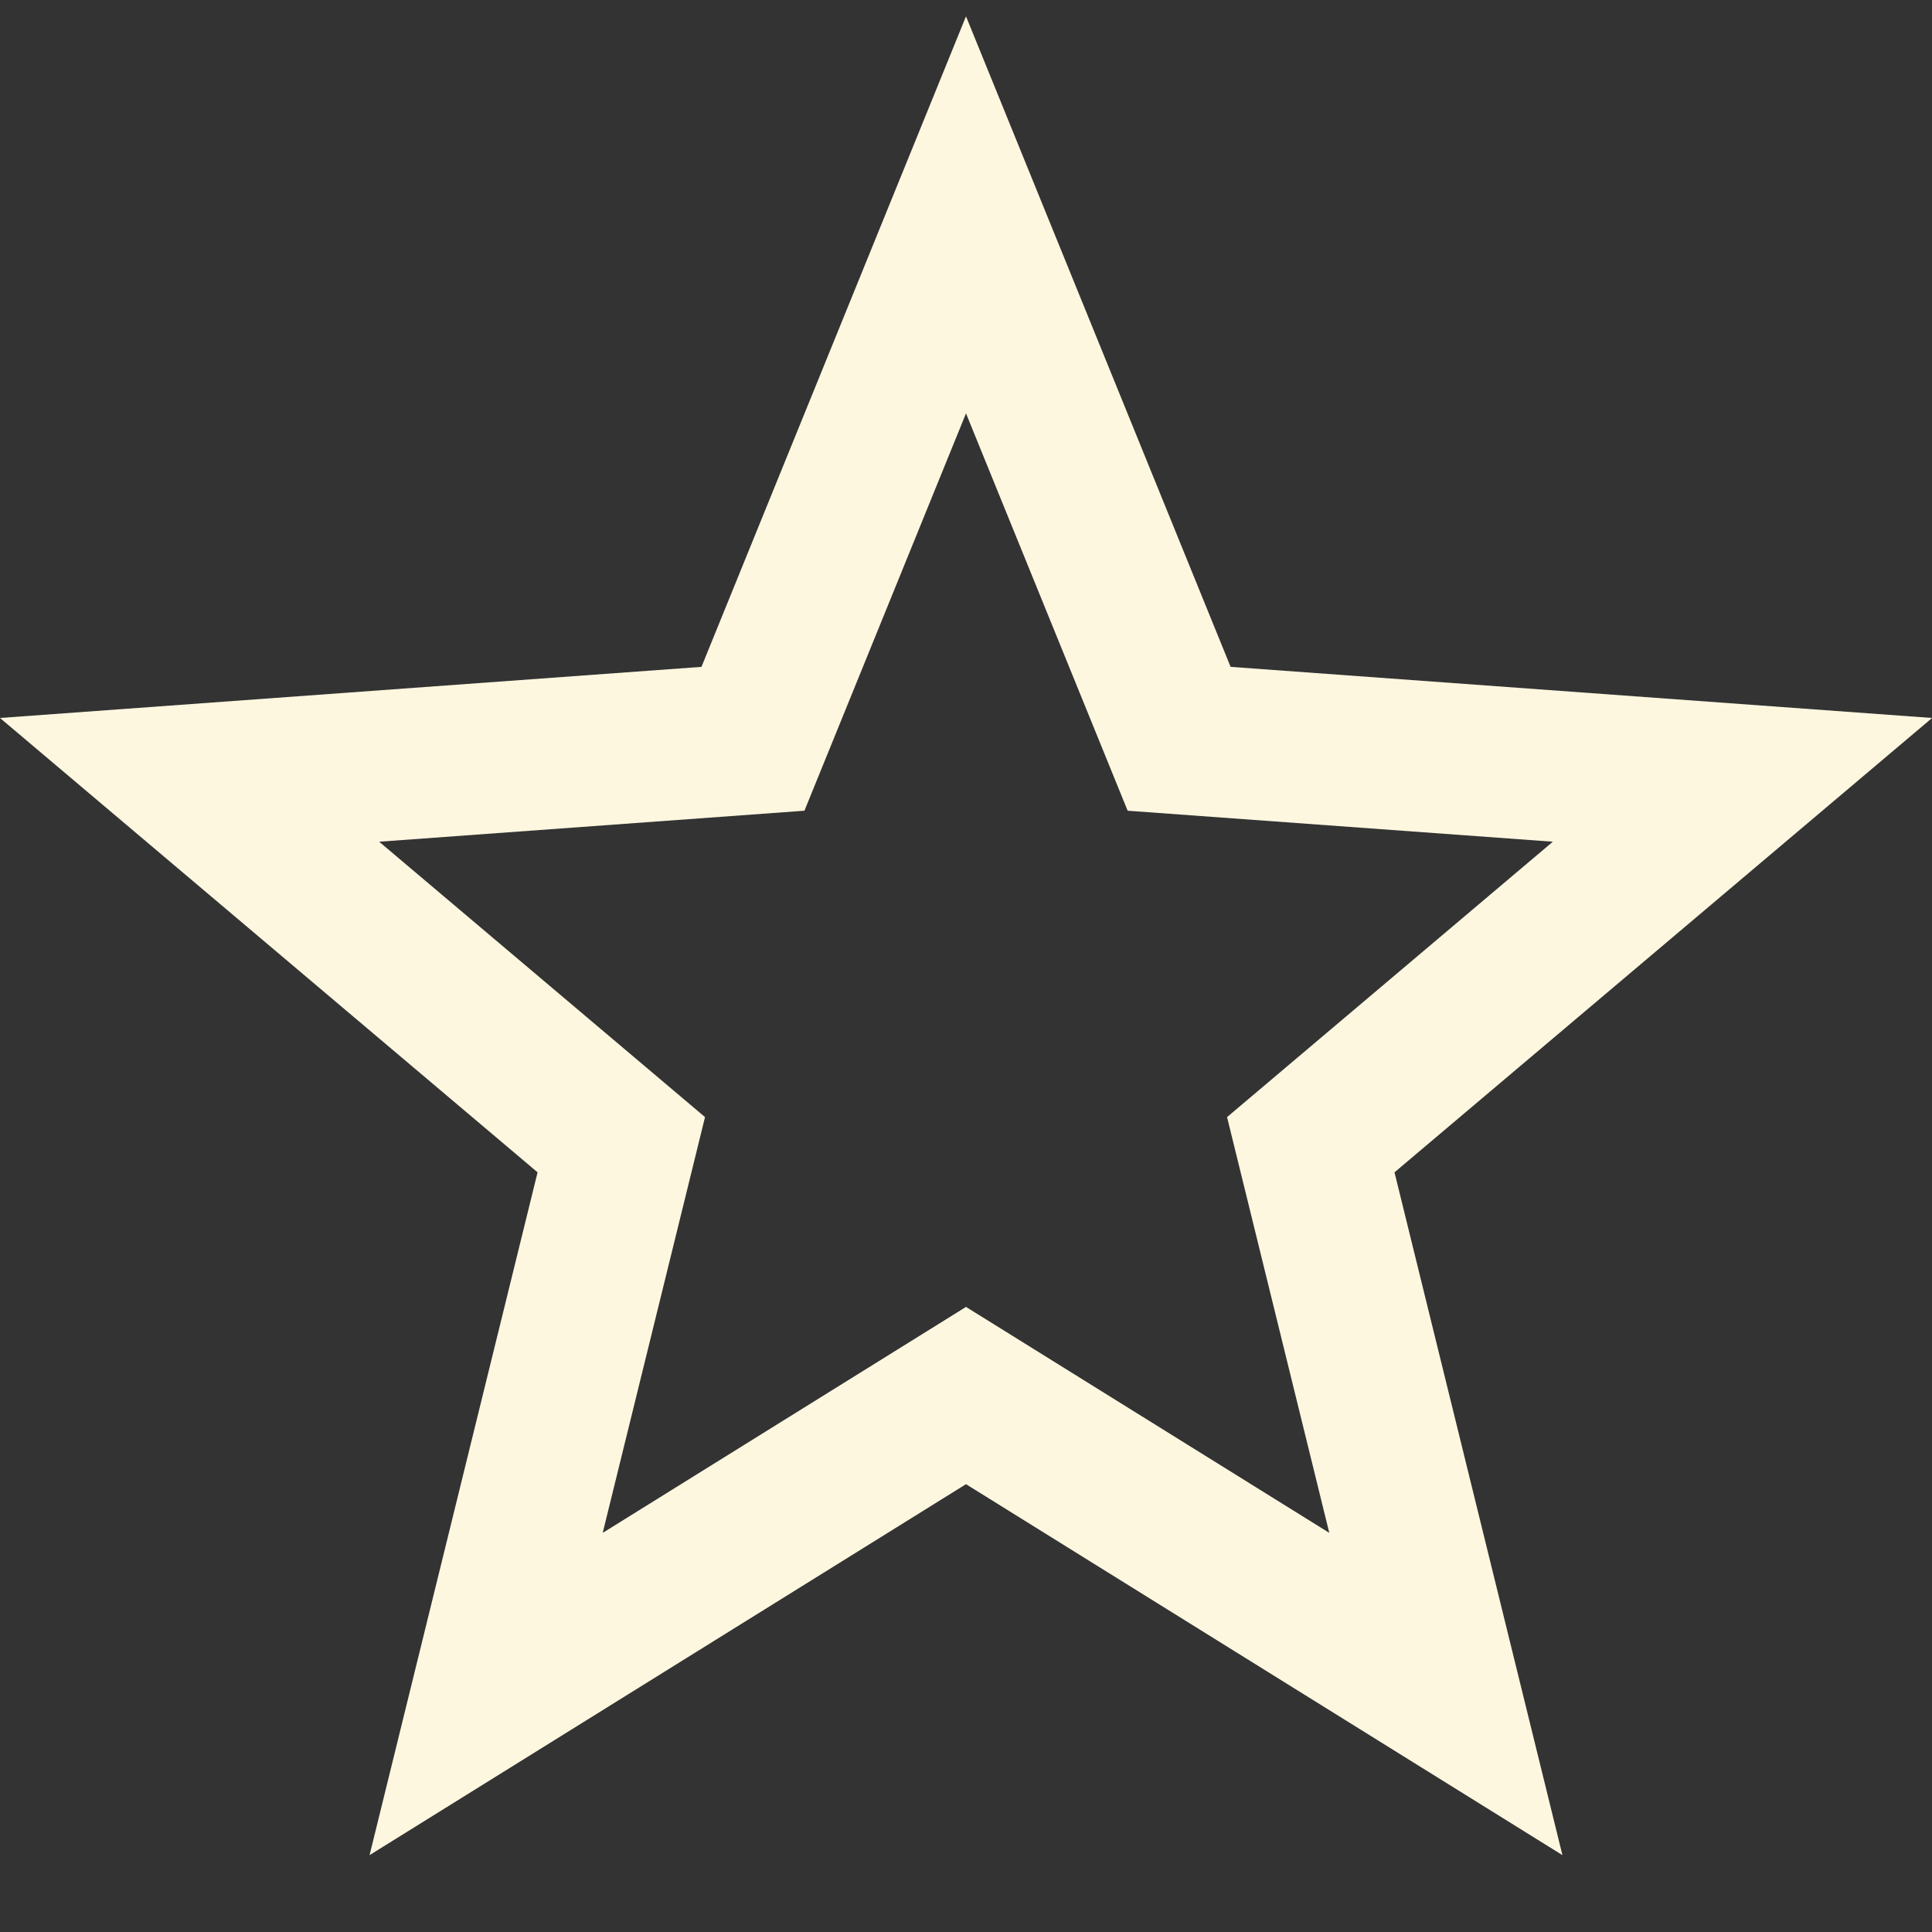 <svg width="24" height="24" viewBox="0 0 24 24" fill="none" xmlns="http://www.w3.org/2000/svg">
<rect x="0" y="0" width="24" height="24" fill="#333333" stroke="none"/>
<g clip-path="url(#clip0_76:4480)">
<path d="M12 0.203L8.714 8.284L0 8.919L6.678 14.563L4.591 23.045L12 18.437L19.409 23.045L17.323 14.563L24.001 8.919L15.287 8.284L12 0.203ZM15.243 13.877L16.513 19.042L12 16.235L7.487 19.042L8.758 13.877L4.71 10.456L9.993 10.071L12 5.135L14.008 10.071L19.29 10.456L15.243 13.877Z" fill="#FEF7E0"/>
</g>
<defs>
<clipPath id="clip0_76:4480">
<rect width="24" height="24" fill="white"/>
</clipPath>
</defs>
</svg>
